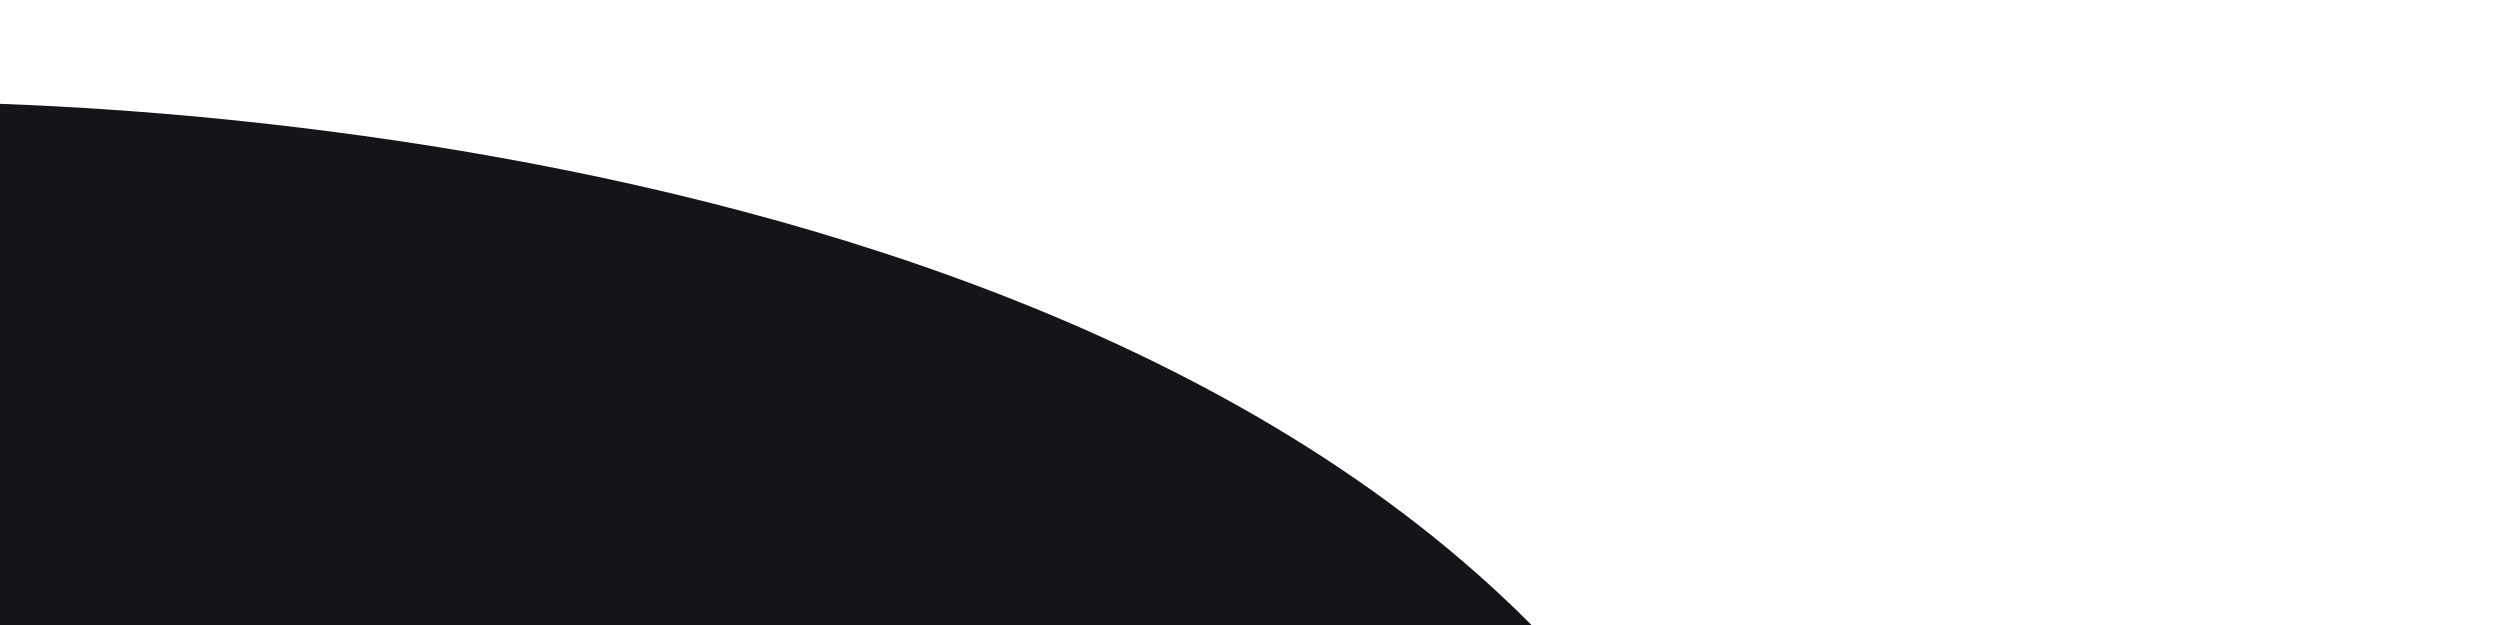 <svg version="1.2" baseProfile="tiny-ps" xmlns="http://www.w3.org/2000/svg" viewBox="0 0 1200 300" width="1200" height="300">
    <title>New Project</title>
    <defs>
        <style>
            tspan { white-space:pre }
            .shp0 { fill: #151418 } 
        </style>
    </defs>
    <!-- Removed the background image to make it transparent -->
    <path id="Shape 1" class="shp0" d="M-56 49C-56 49 538 35.84 778 349C1018 662.16 31 349 31 349L-60 224L-56 49Z" />
    <path id="Shape 2" class="shp0" d="M-153 -97L-153 -97Z" />
</svg>
